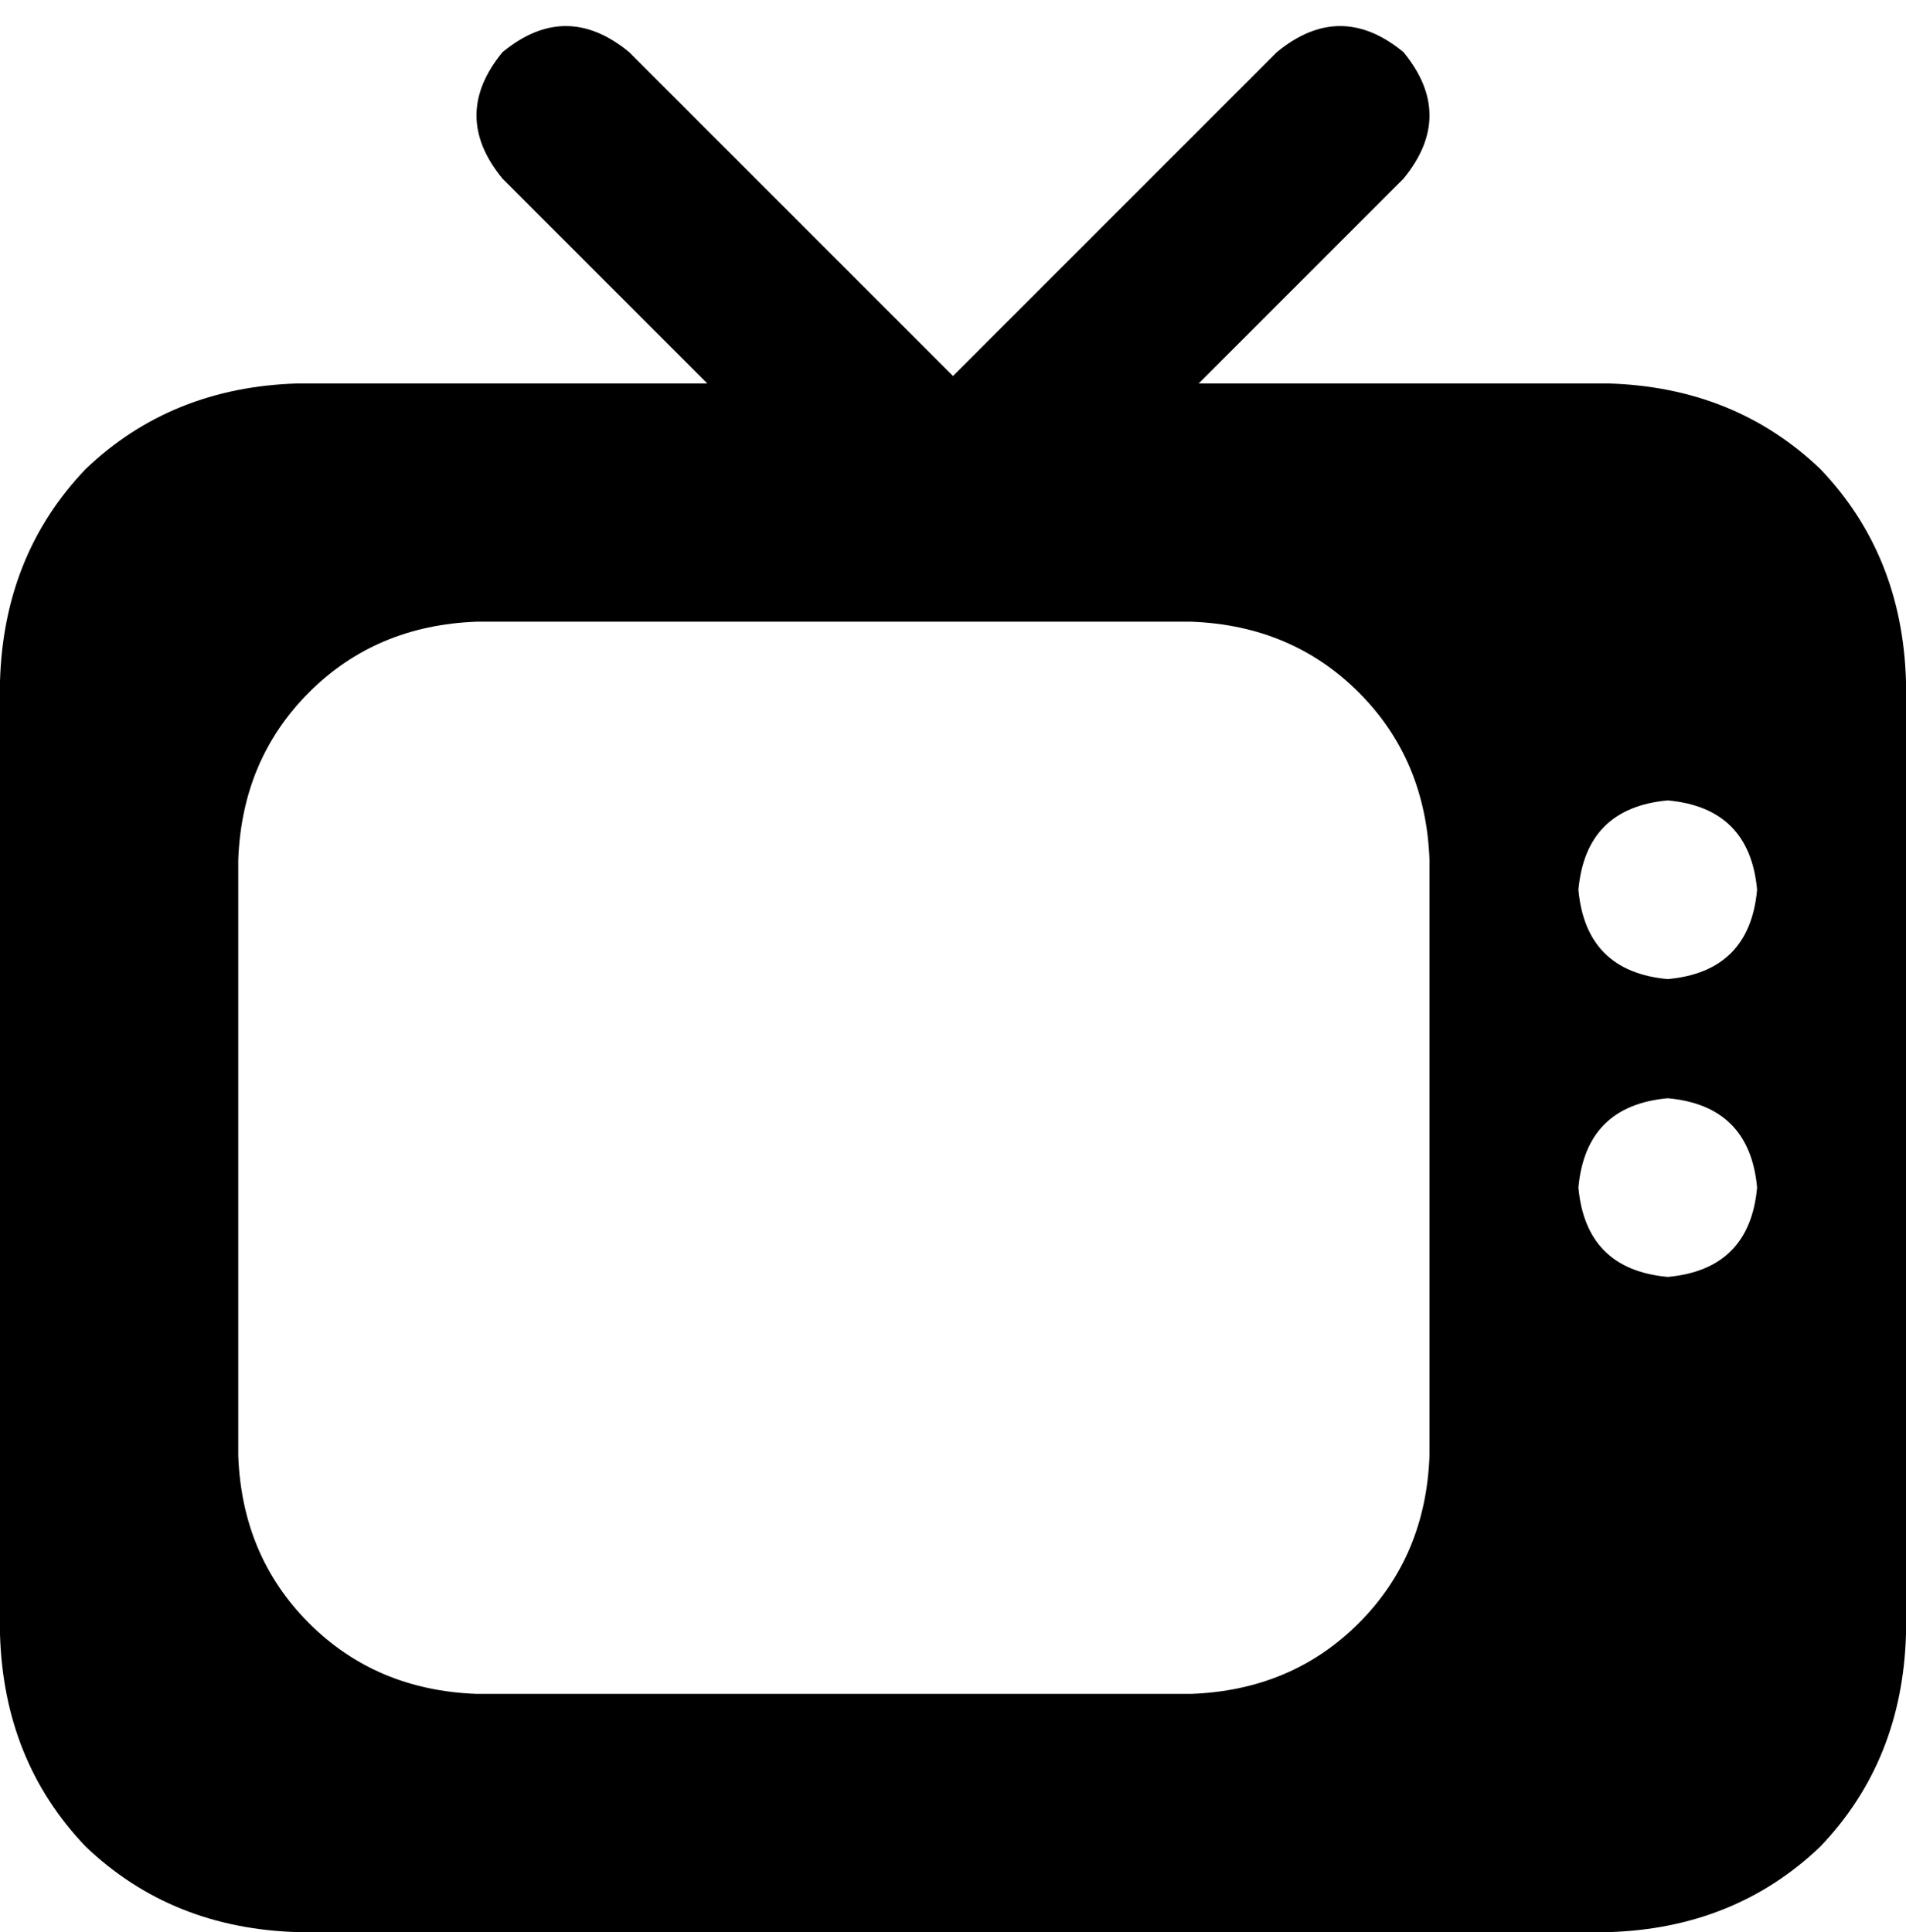 <svg xmlns="http://www.w3.org/2000/svg" viewBox="0 0 512 519">
  <path d="M 169 14 Q 152 0 135 14 Q 121 31 135 48 L 190 103 L 190 103 L 80 103 L 80 103 Q 46 104 23 126 Q 1 149 0 183 L 0 439 L 0 439 Q 1 473 23 496 Q 46 518 80 519 L 432 519 L 432 519 Q 466 518 489 496 Q 511 473 512 439 L 512 183 L 512 183 Q 511 149 489 126 Q 466 104 432 103 L 322 103 L 322 103 L 377 48 L 377 48 Q 391 31 377 14 Q 360 0 343 14 L 256 101 L 256 101 L 169 14 L 169 14 Z M 424 239 Q 426 217 448 215 Q 470 217 472 239 Q 470 261 448 263 Q 426 261 424 239 L 424 239 Z M 448 295 Q 470 297 472 319 Q 470 341 448 343 Q 426 341 424 319 Q 426 297 448 295 L 448 295 Z M 64 231 Q 65 204 83 186 L 83 186 L 83 186 Q 101 168 128 167 L 320 167 L 320 167 Q 347 168 365 186 Q 383 204 384 231 L 384 391 L 384 391 Q 383 418 365 436 Q 347 454 320 455 L 128 455 L 128 455 Q 101 454 83 436 Q 65 418 64 391 L 64 231 L 64 231 Z" />
</svg>